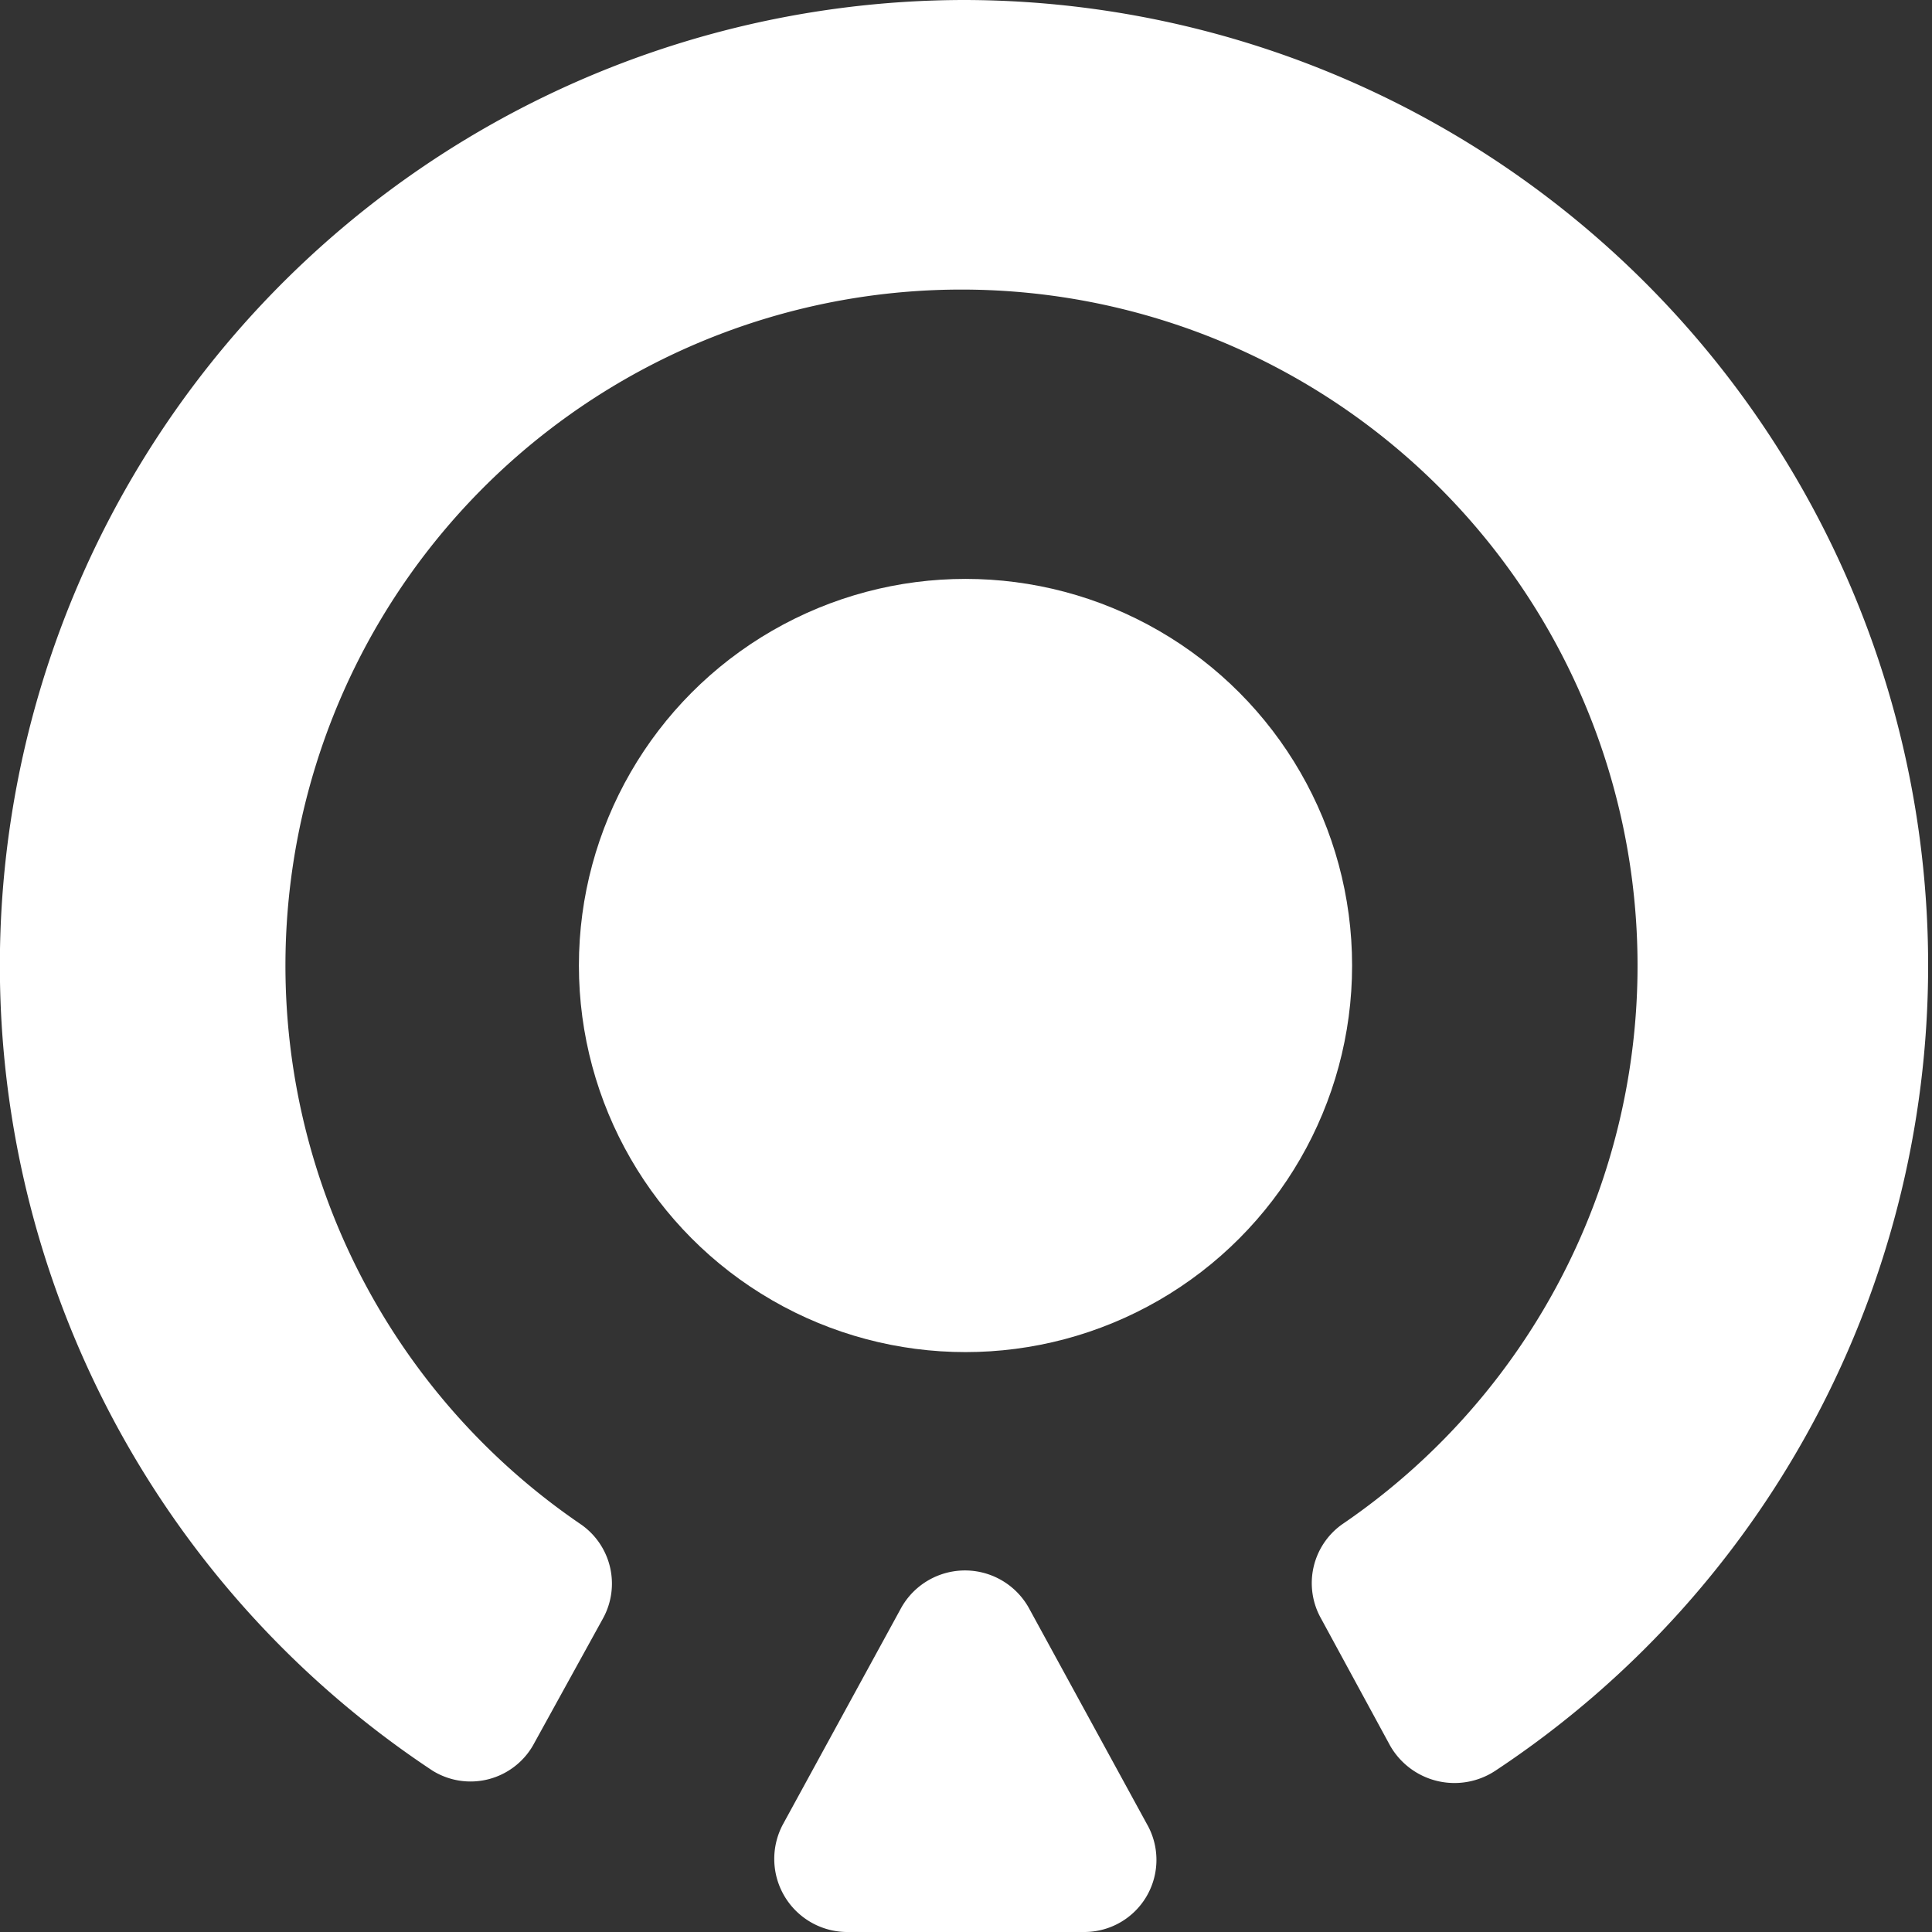 <svg xmlns="http://www.w3.org/2000/svg" viewBox="0 0 19.29 19.29"><rect x="0" y="0" width="19.29" height="19.29" fill="#333333" stroke="none"/><defs><style>.cls-1{fill:#fff;}</style></defs><title>childsafe-symbol-light</title><g id="Layer_2" data-name="Layer 2"><g id="Layer_1-2" data-name="Layer 1"><circle class="cls-1" cx="9.64" cy="9.64" r="3.86"/><path class="cls-1" d="M9.64,0A9.64,9.64,0,0,0,4.32,17.68a.72.72,0,0,0,1-.25l.7-1.27a.72.72,0,0,0-.22-.94,6.75,6.75,0,1,1,7.6,0,.72.72,0,0,0-.21.94l.69,1.27a.74.74,0,0,0,1.05.25A9.64,9.64,0,0,0,9.64,0Z"/><path class="cls-1" d="M10.83,19.29H8.45a.73.73,0,0,1-.63-1.08L9,16.05a.73.73,0,0,1,1.27,0l1.18,2.16A.72.72,0,0,1,10.83,19.29Z"/></g></g></svg>